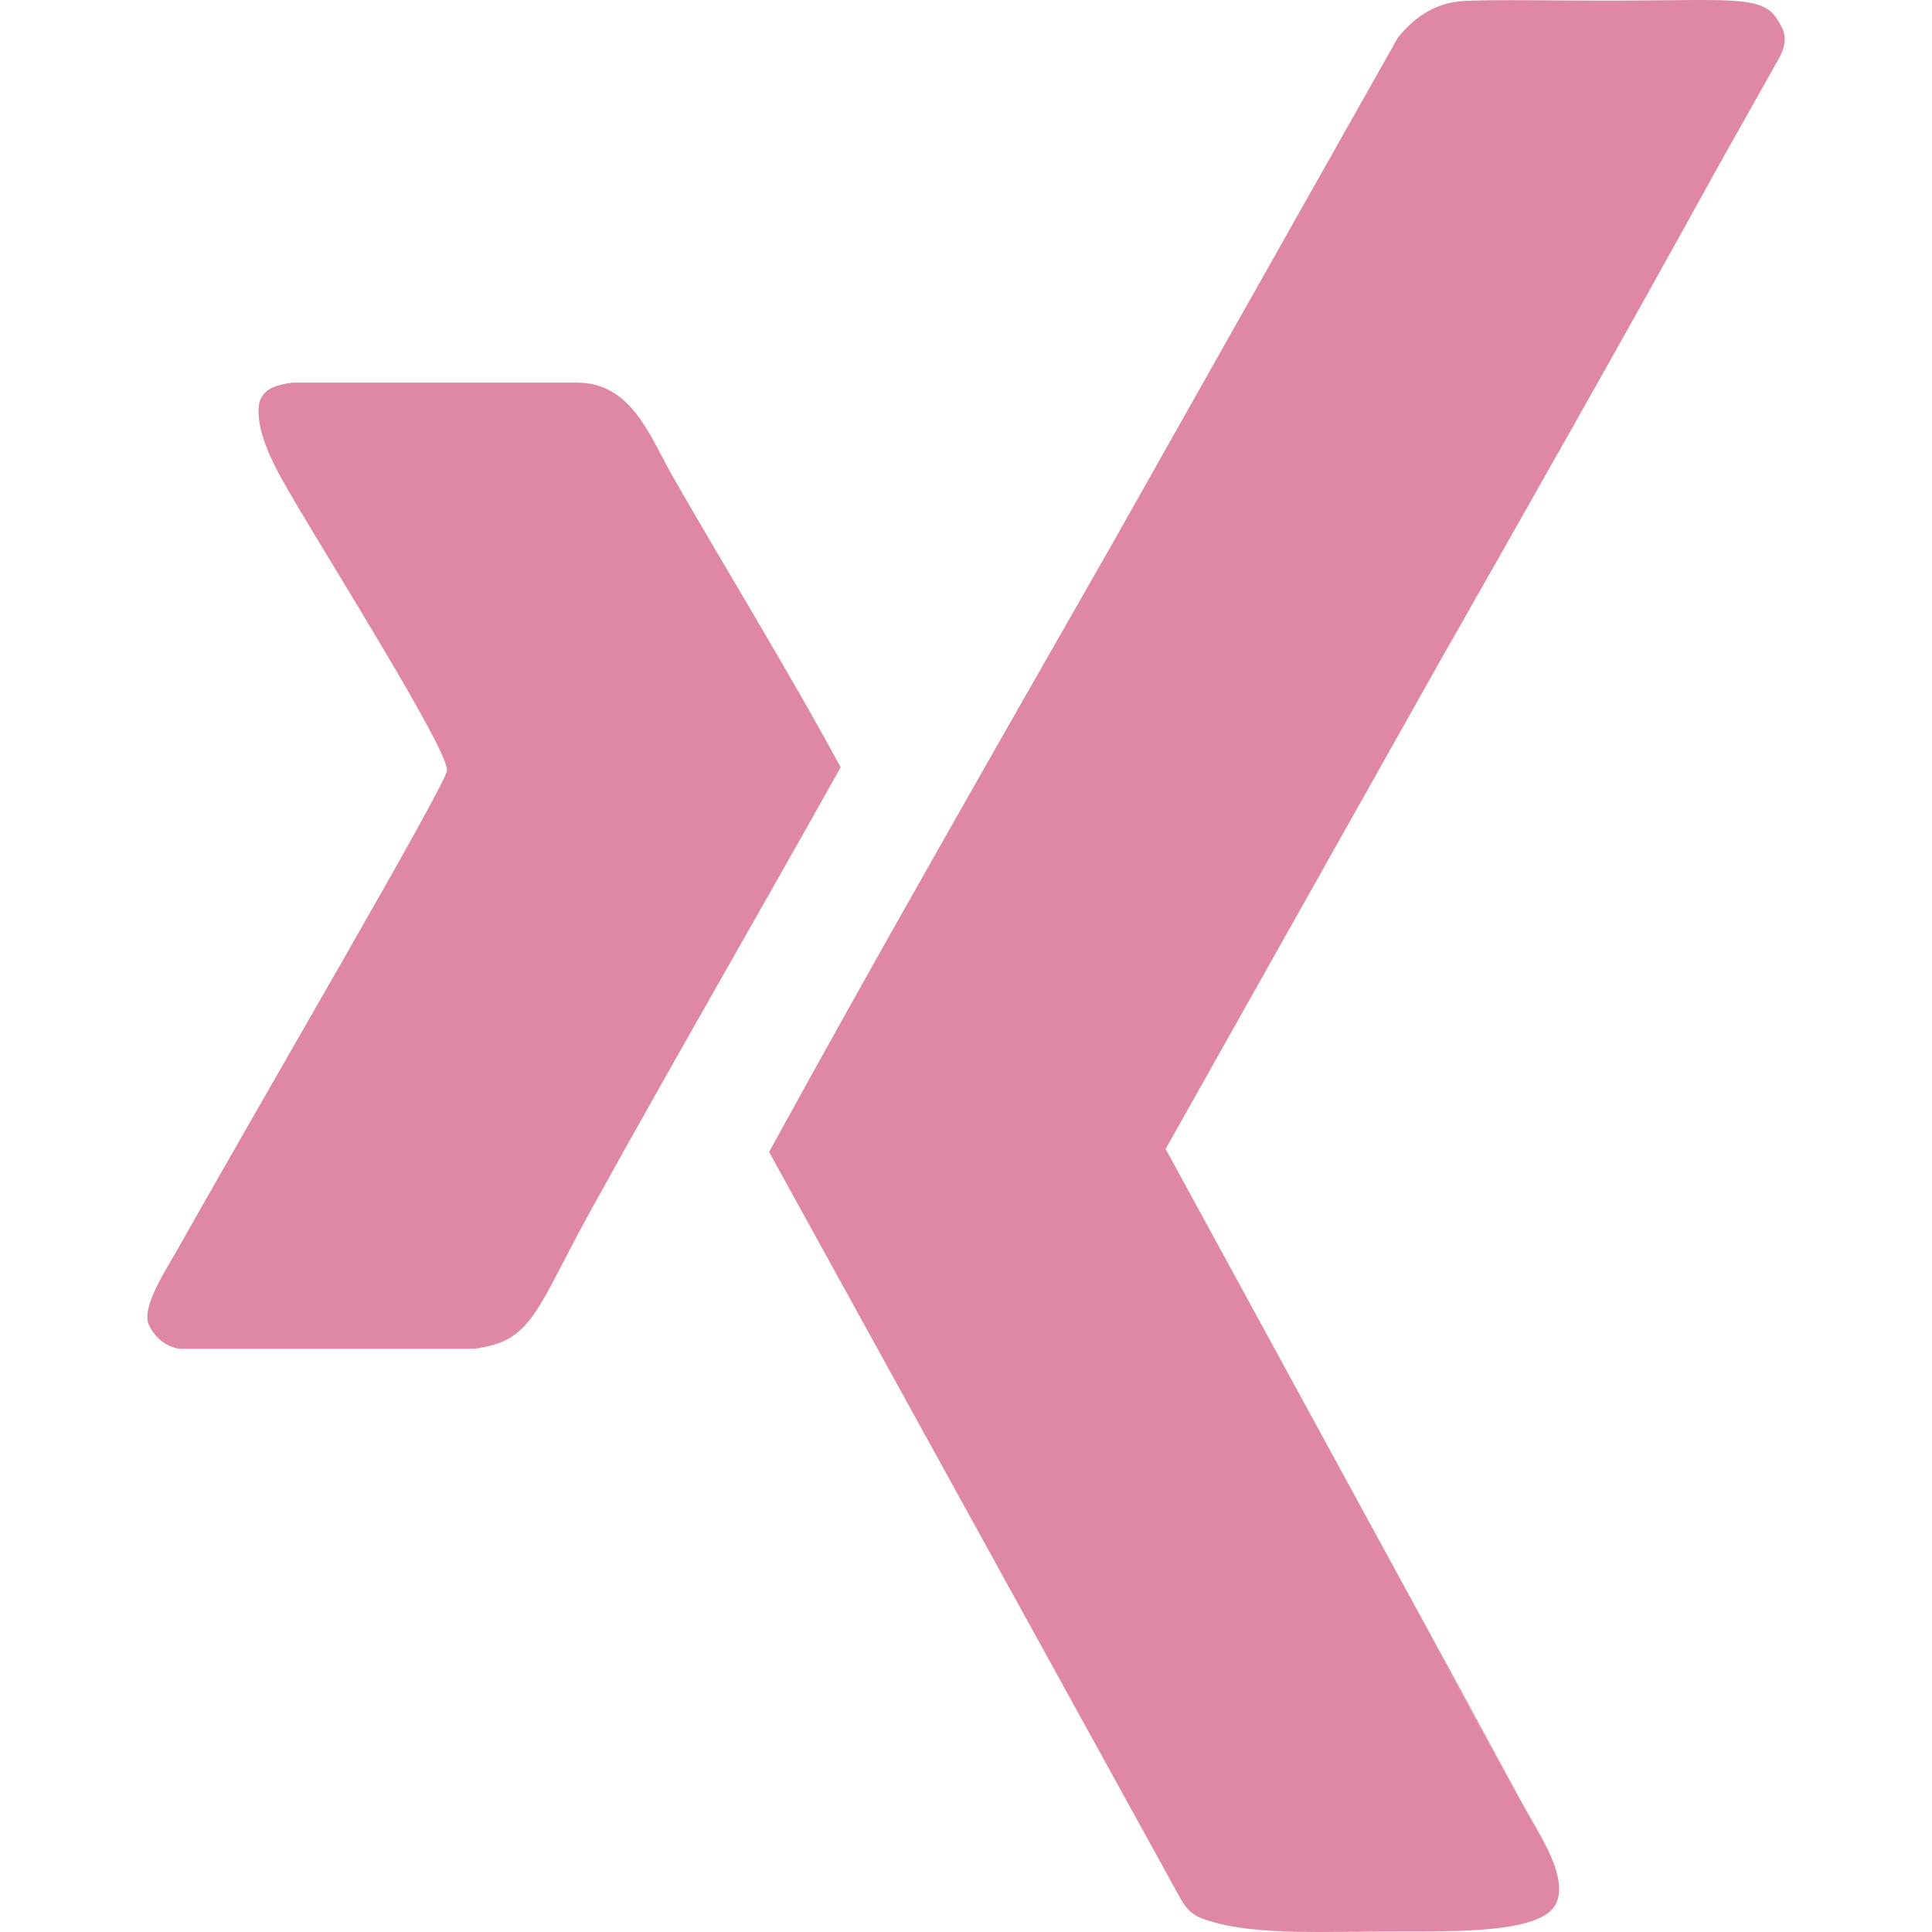<?xml version="1.0"?>
<svg xmlns="http://www.w3.org/2000/svg" xmlns:xlink="http://www.w3.org/1999/xlink" version="1.1" id="Layer_1" x="0px" y="0px" viewBox="0 0 511.997 511.997" style="enable-background:new 0 0 511.997 511.997;" xml:space="preserve" width="512px" height="512px" class=""><g><g>
	<path d="M470.908,4.999c-3.871-6.054-11.644-4.975-40.457-4.842c-17.287,0.083-34.047-0.363-42.514,0.106   c-7.604,0.419-13.085,4.302-17.461,9.671l-14.164,25.097l-61.528,109.045c-31.234,54.735-62.631,109.457-90.964,161.204   l85.341,154.877l23.83,43.248c2.469,4.273,5.1,4.919,7.776,5.744c12.36,3.806,30.423,2.699,49.953,2.699   c16.585,0,38.143,0.3,41.698-7.441c1.777-3.873,0.221-9.071-2.249-14.29c0,0-13.658-24.632-31.555-57.161   c8.31,15.021,16.679,30.117,25.101,45.327l-94.811-173.8c2.137,4.067,4.297,8.12,6.449,12.179c-2.3-4.319-4.462-8.4-6.449-12.179   l71.787-127.65c24.9-43.814,49.867-87.726,74.328-132.169l0.092-0.167l0.024-0.037c-0.007,0.01-0.012,0.02-0.017,0.027   l16.653-29.614C474.051,10.16,472.654,7.737,470.908,4.999z" data-original="#3A665B" class="active-path" data-old_color="#de88a5" fill="#de88a5"/>
	<path d="M403.74,478.333c-0.009-0.017-0.017-0.029-0.026-0.046l6.454,11.833   C408.218,485.997,405.686,481.856,403.74,478.333z" data-original="#3A665B" class="active-path" data-old_color="#de88a5" fill="#de88a5"/>
	<path d="M178.524,126.693c-6.253-10.893-10.978-25.094-25.283-25.288c-25.285,0-50.58,0-75.863,0   c-4.139,0.593-7.85,1.634-8.693,5.531c-1.353,8.212,5.64,19.488,9.494,26.087c8.966,15.397,40.529,65.566,40.287,71.111   c-0.157,3.718-49.61,88.145-71.107,126.432c-3.198,5.684-10.07,15.927-7.909,20.546c2.261,4.829,6.751,6.63,9.478,6.323   c25.551,0,51.106,0,76.66,0c15.66-1.907,16.355-10.189,30.807-36.353c22.124-40.05,45.712-80.742,66.383-117.739   C210.002,179.602,193.015,151.937,178.524,126.693z" data-original="#3A665B" class="active-path" data-old_color="#de88a5" fill="#de88a5"/>
</g></g> </svg>
